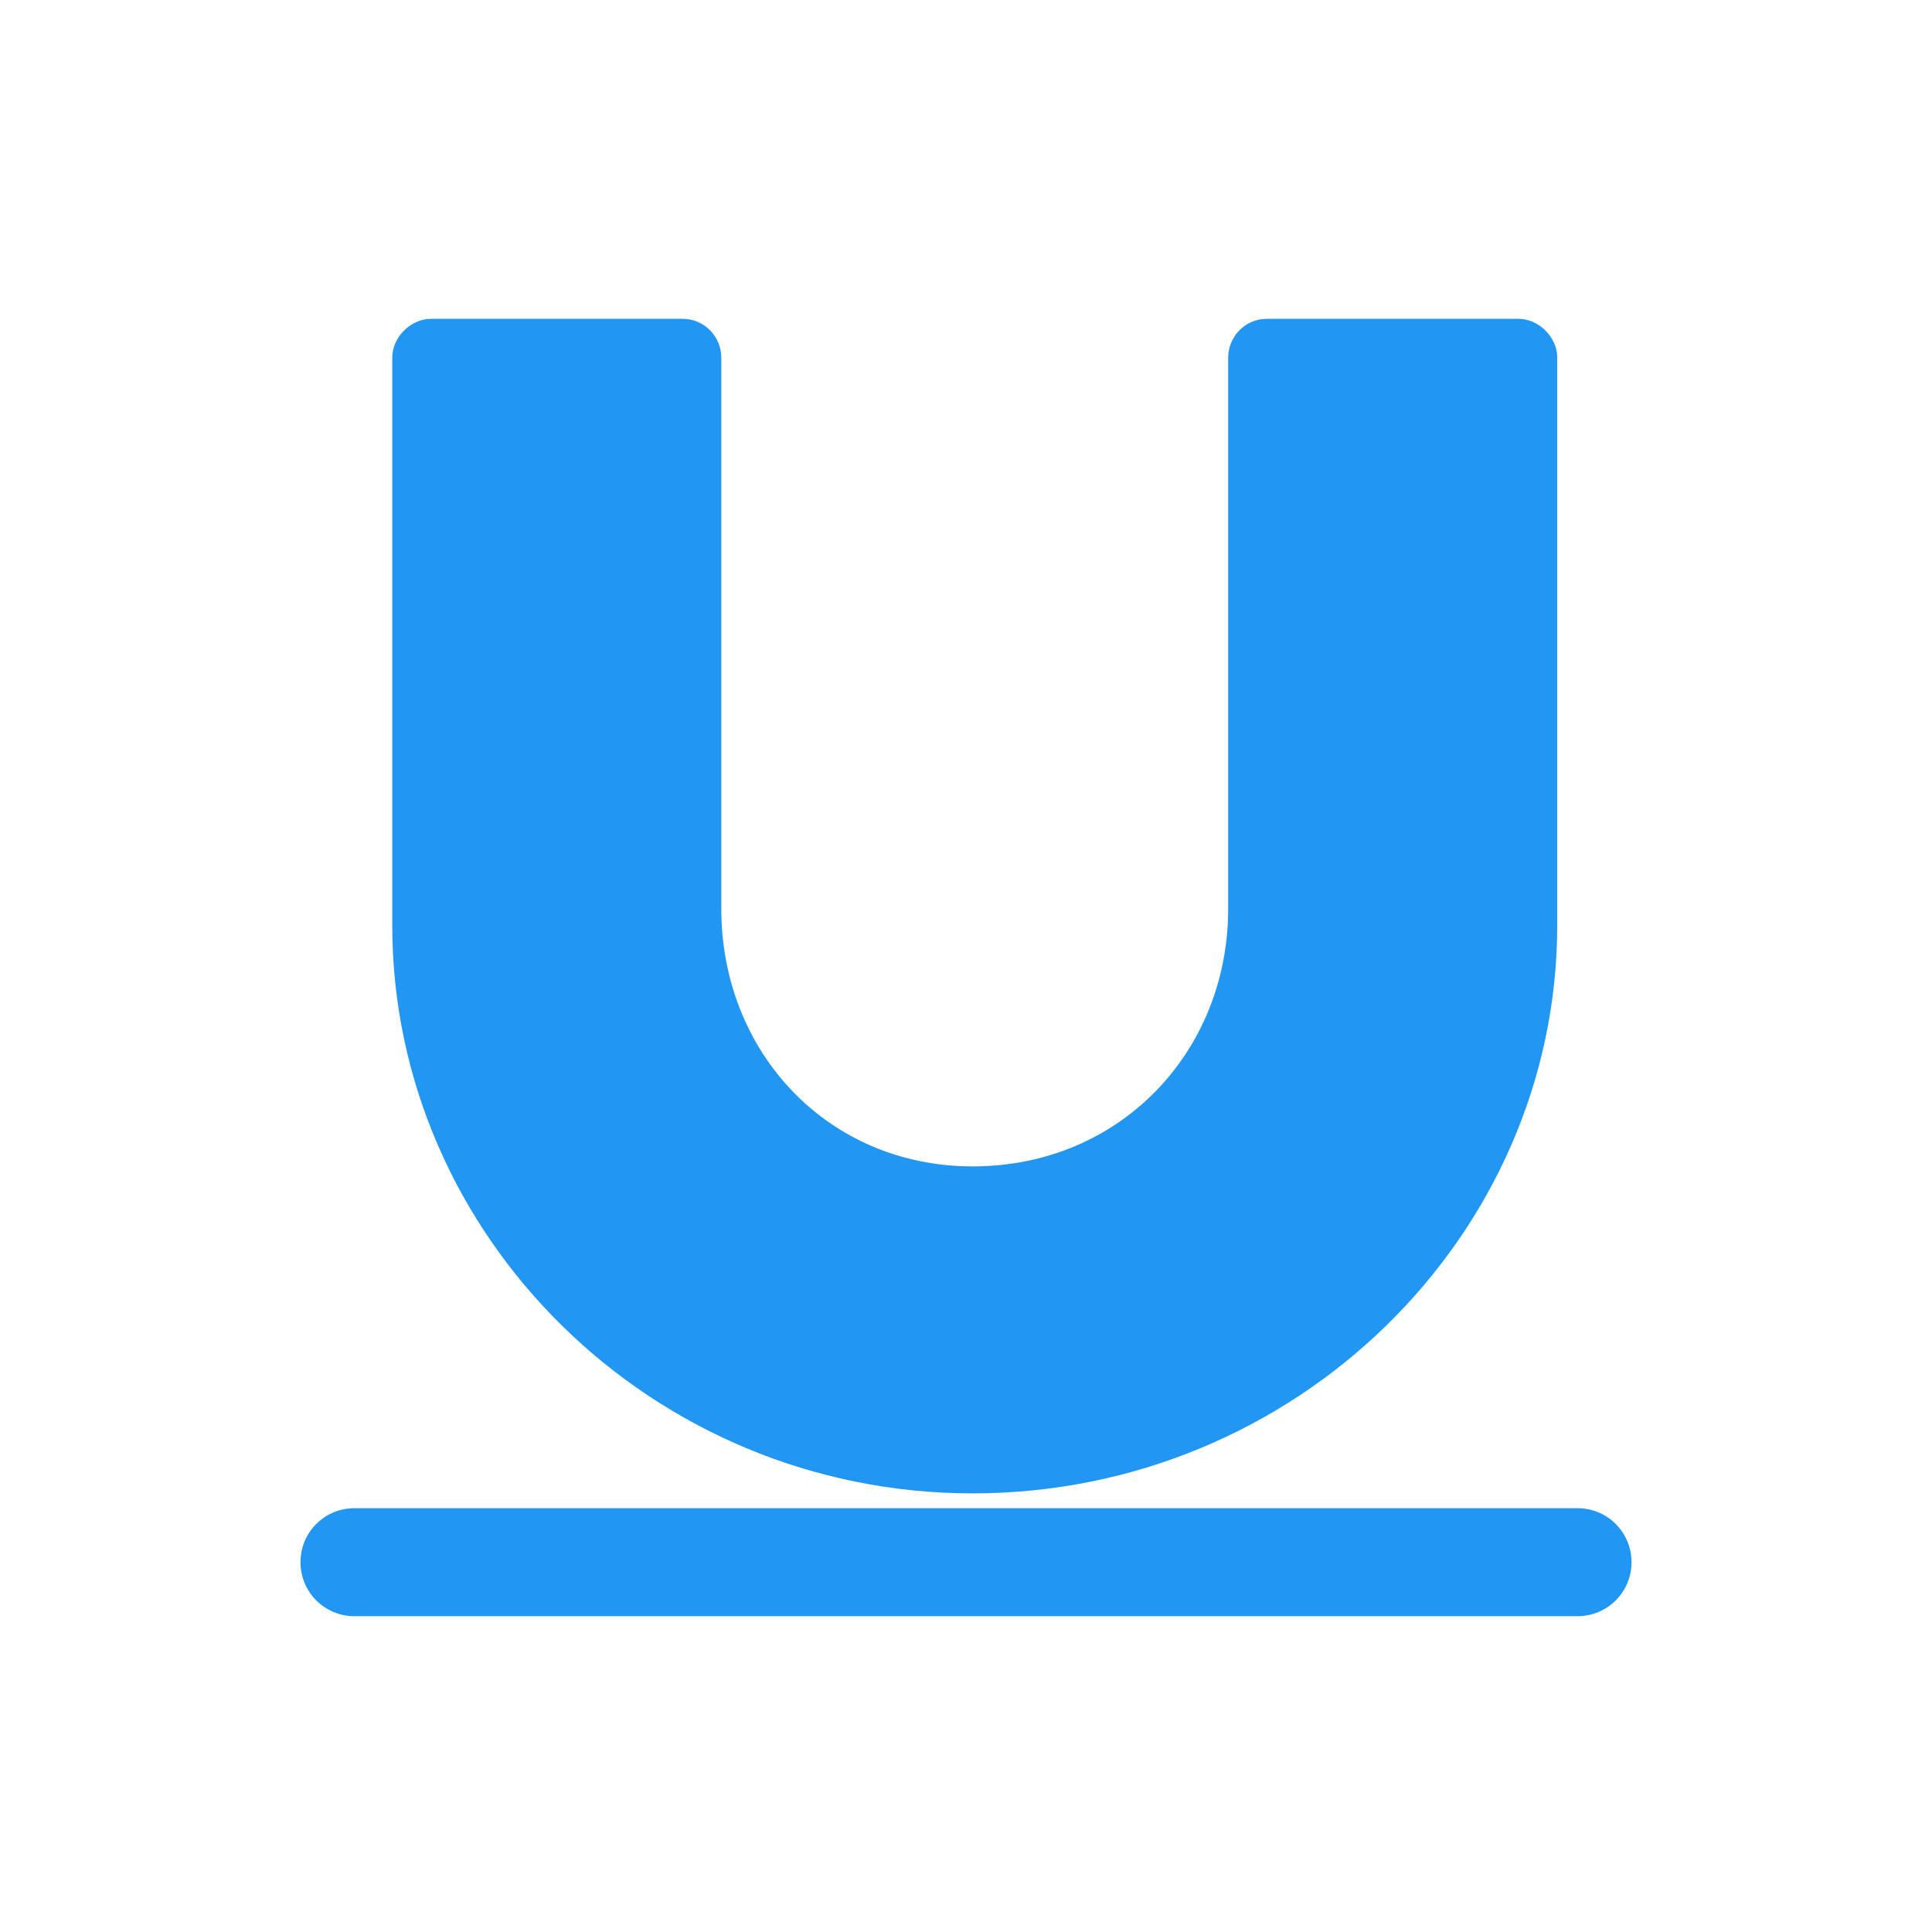 <?xml version="1.0" encoding="UTF-8"?>
<svg version="1.1" viewBox="0 0 512 512" xmlns="http://www.w3.org/2000/svg">
 <path d="m103.95 245.19c0 82.328 68.787 150.57 153.82 150.57 85.578 0 154.91-68.246 154.91-150.57v-150.41c0-5.416-4.875-10.291-10.291-10.291h-66.621c-5.958 0-10.291 4.875-10.291 10.291v146.08c0 37.914-28.707 68.246-67.704 68.246-38.456 0-66.621-30.331-66.621-68.246v-146.08c0-5.416-4.333-10.291-10.291-10.291h-66.621c-5.416 0-10.291 4.875-10.291 10.291z" fill="#2196f3"/>
 <path d="m93.939 399.69h324.12c7.927 0 14.309 6.382 14.309 14.309s-6.382 14.309-14.309 14.309h-324.12c-7.927 0-14.309-6.382-14.309-14.309s6.382-14.309 14.309-14.309z" fill="#2196f3"/>
</svg>
